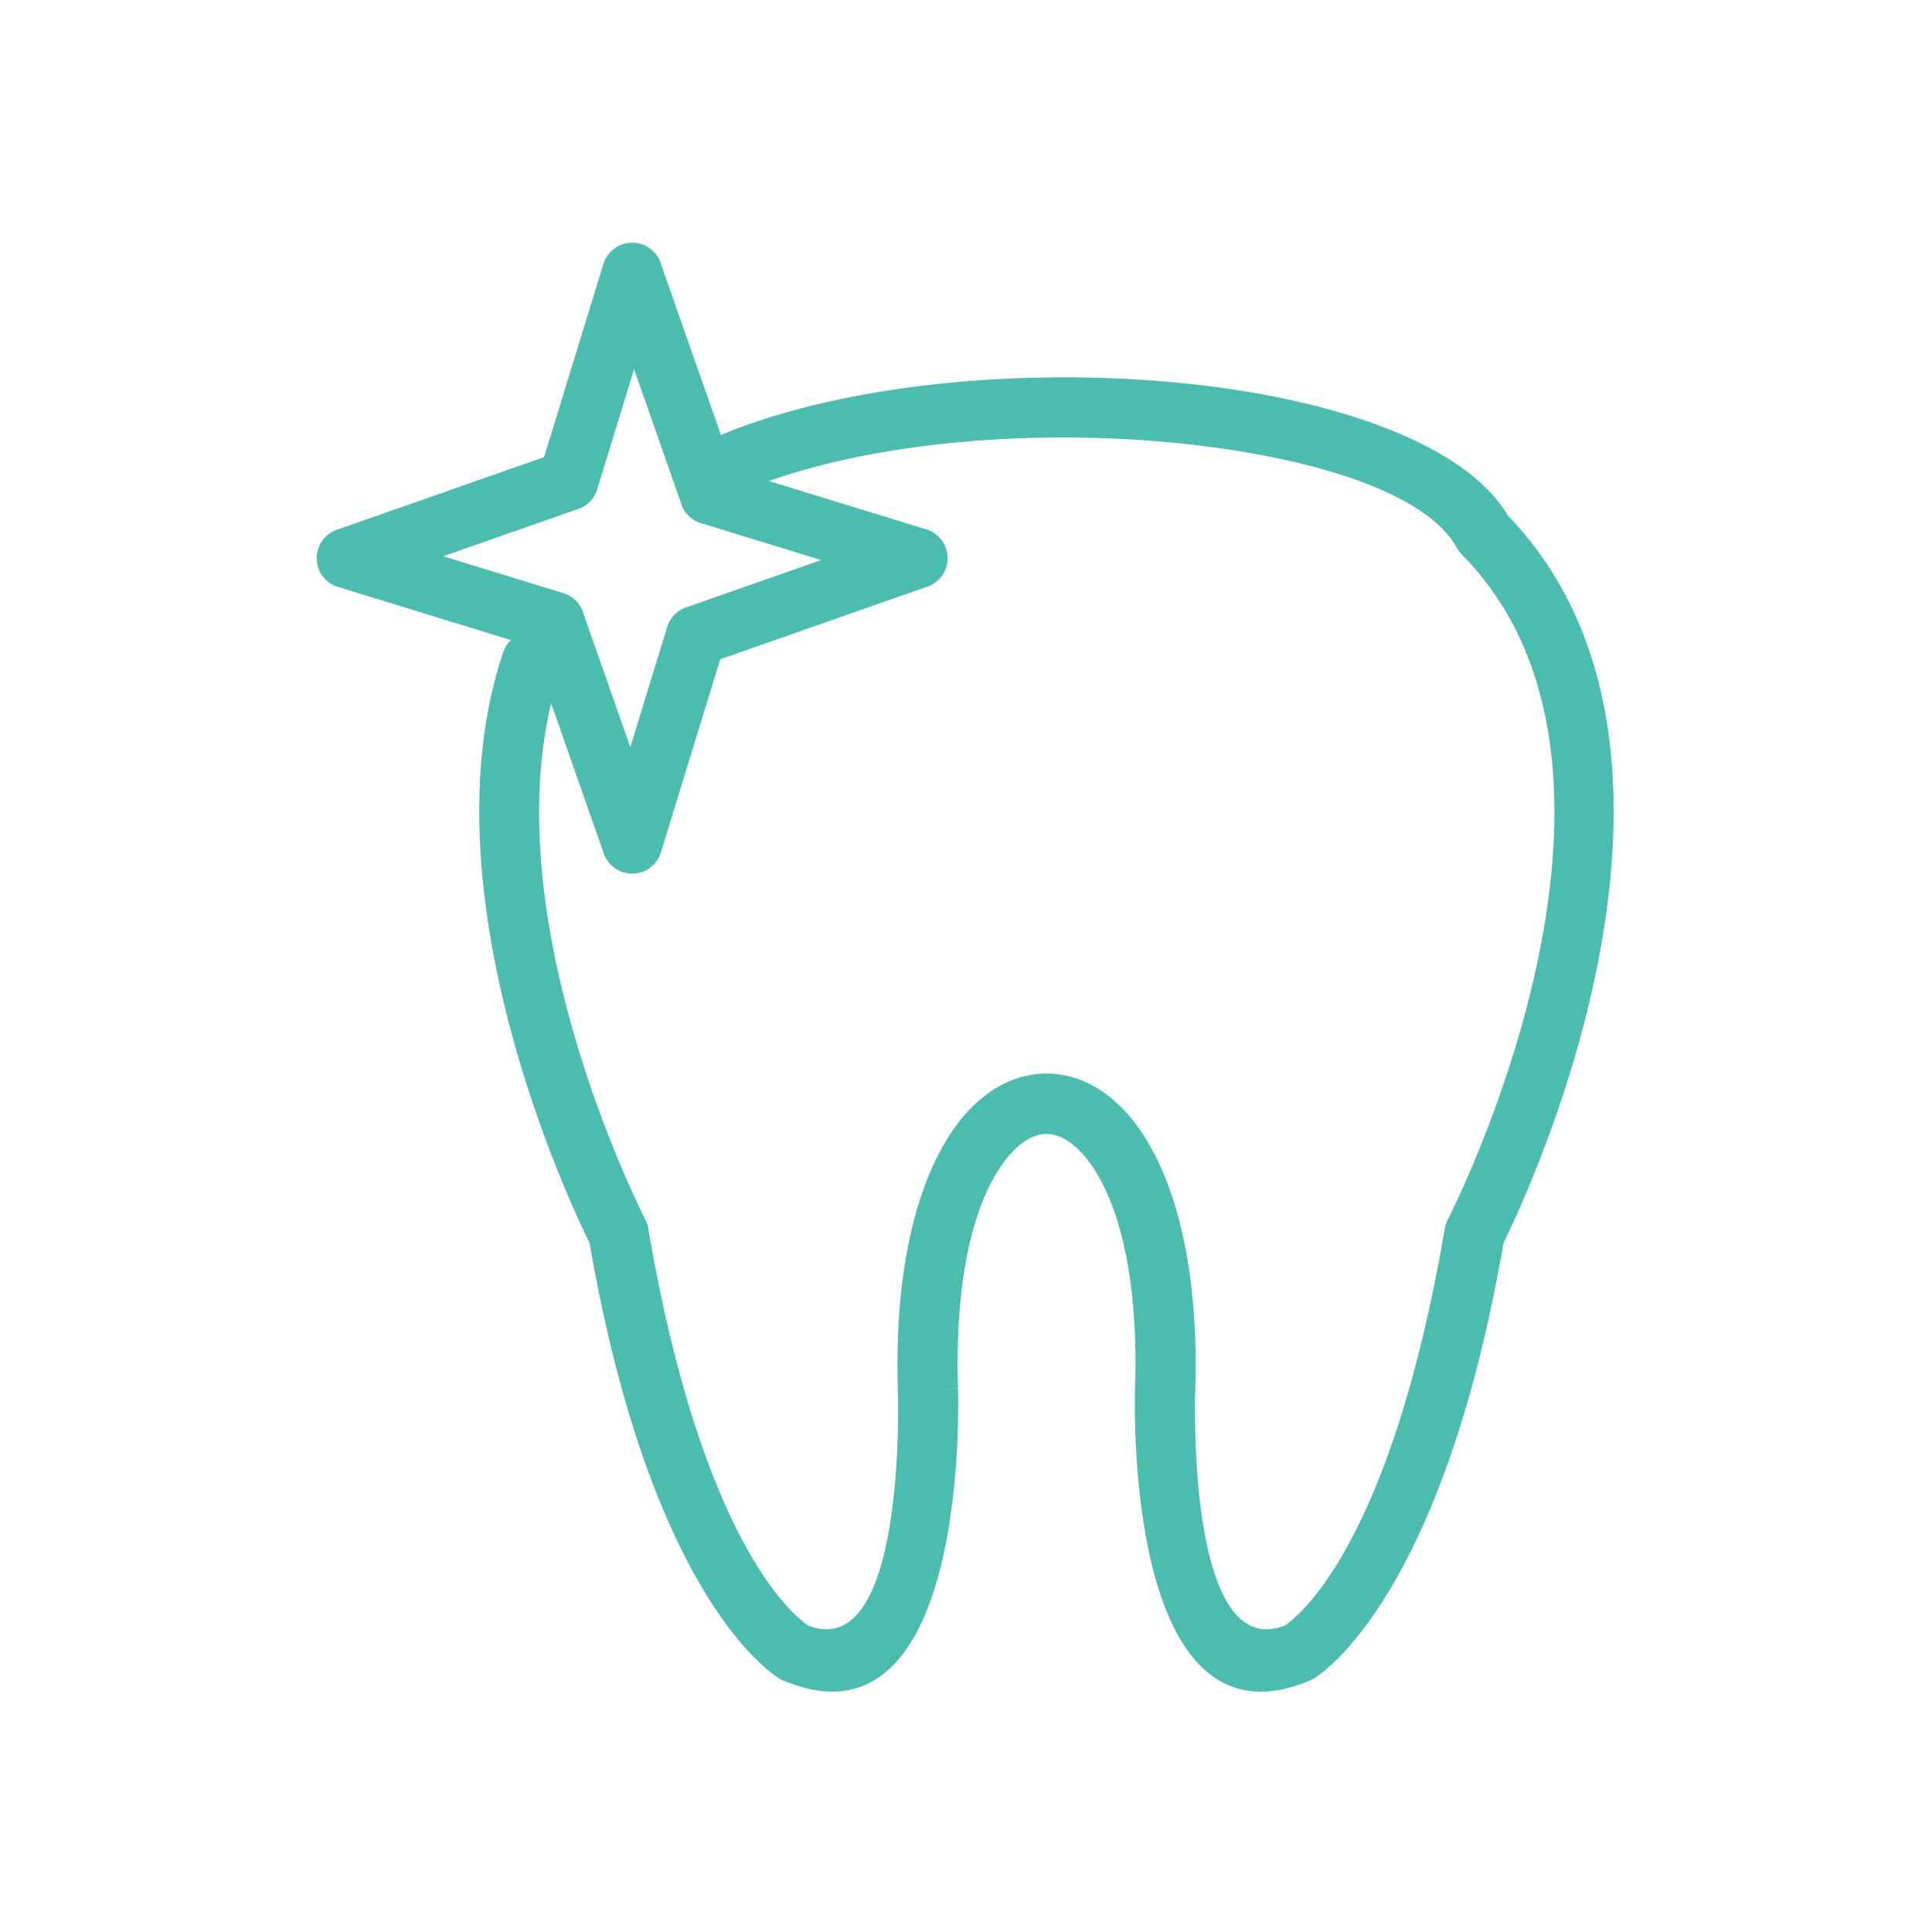<svg width="67" height="67" viewBox="0 0 67 67" fill="none" xmlns="http://www.w3.org/2000/svg">
<g clip-path="url(#clip0_29_77)">
<path d="M19.43 23.28C19.613 22.733 19.318 22.142 18.772 21.959C18.225 21.776 17.634 22.071 17.451 22.617C14.646 30.941 19.778 41.757 20.445 43.105C22.639 55.762 27.011 58.2 27.042 58.218L27.041 58.221C27.1 58.255 27.162 58.283 27.224 58.304C33.687 60.938 33.224 48.195 33.223 48.159L32.18 48.187L33.227 48.155C33.226 48.126 33.224 48.098 33.221 48.071C33.092 43.74 33.997 41.016 35.205 39.849C35.568 39.499 35.941 39.323 36.293 39.323C36.644 39.323 37.018 39.499 37.381 39.849C38.596 41.024 39.506 43.775 39.363 48.153L39.359 48.153C39.358 48.184 39.358 48.215 39.36 48.245C39.333 49.361 39.201 60.894 45.424 58.28L45.019 57.315L45.425 58.28C45.507 58.245 45.583 58.202 45.652 58.15C46.34 57.682 50.144 54.628 52.142 43.099C52.946 41.475 60.224 26.124 52.293 17.882C50.819 15.374 46.156 13.772 40.789 13.266C35.444 12.763 29.309 13.3 25.007 15.08C24.474 15.299 24.22 15.909 24.439 16.442C24.658 16.975 25.267 17.23 25.8 17.011C29.789 15.36 35.545 14.868 40.593 15.344C45.39 15.796 49.457 17.069 50.511 18.983C50.558 19.073 50.619 19.157 50.694 19.233L50.696 19.231C57.906 26.535 50.799 41.117 50.241 42.231C50.175 42.34 50.129 42.462 50.106 42.595L51.138 42.771L50.107 42.595C48.243 53.514 45.059 56.036 44.562 56.37C41.307 57.647 41.422 49.256 41.446 48.305C41.449 48.277 41.451 48.25 41.452 48.222L41.448 48.222L41.448 48.22H41.448C41.613 43.187 40.416 39.878 38.828 38.344C38.059 37.601 37.187 37.229 36.293 37.229C35.399 37.229 34.526 37.601 33.757 38.344C32.179 39.869 30.987 43.148 31.135 48.131C31.133 48.161 31.133 48.19 31.134 48.22L31.137 48.22V48.22H31.138C31.143 48.393 31.442 57.711 28.024 56.37C27.527 56.036 24.353 53.522 22.488 42.65C22.474 42.53 22.439 42.41 22.381 42.296L22.38 42.296C22.355 42.248 16.724 31.311 19.43 23.28L19.43 23.28Z" fill="#4ABDAF"/>
<path d="M22.936 9.197L25.428 16.302L32.123 18.359L32.124 18.356C32.676 18.526 32.987 19.112 32.817 19.664C32.707 20.023 32.421 20.28 32.084 20.369L24.978 22.862L22.921 29.556L22.924 29.557C22.754 30.11 22.168 30.42 21.616 30.251C21.257 30.14 21.001 29.855 20.911 29.517L18.419 22.412L11.724 20.355L11.723 20.358C11.17 20.188 10.86 19.602 11.03 19.049C11.14 18.691 11.425 18.434 11.763 18.345L18.868 15.852L20.925 9.157L20.922 9.157C21.092 8.604 21.678 8.293 22.231 8.463C22.589 8.574 22.846 8.859 22.936 9.197L22.936 9.197ZM24.618 17.145L23.632 17.489L21.989 12.804L20.733 16.893C20.655 17.233 20.411 17.527 20.058 17.65L19.711 16.663L20.055 17.648L15.371 19.291L19.459 20.547C19.799 20.625 20.093 20.869 20.217 21.222L19.229 21.569L20.214 21.225L21.858 25.91L23.114 21.821C23.191 21.481 23.436 21.187 23.788 21.064L24.135 22.051L23.791 21.066L28.476 19.423L24.387 18.166C24.047 18.089 23.754 17.845 23.63 17.492L24.618 17.145V17.145Z" fill="#4ABDAF"/>
</g>
<defs>
<clipPath id="clip0_29_77">
<rect width="67" height="67" fill="white"/>
</clipPath>
</defs>
</svg>
